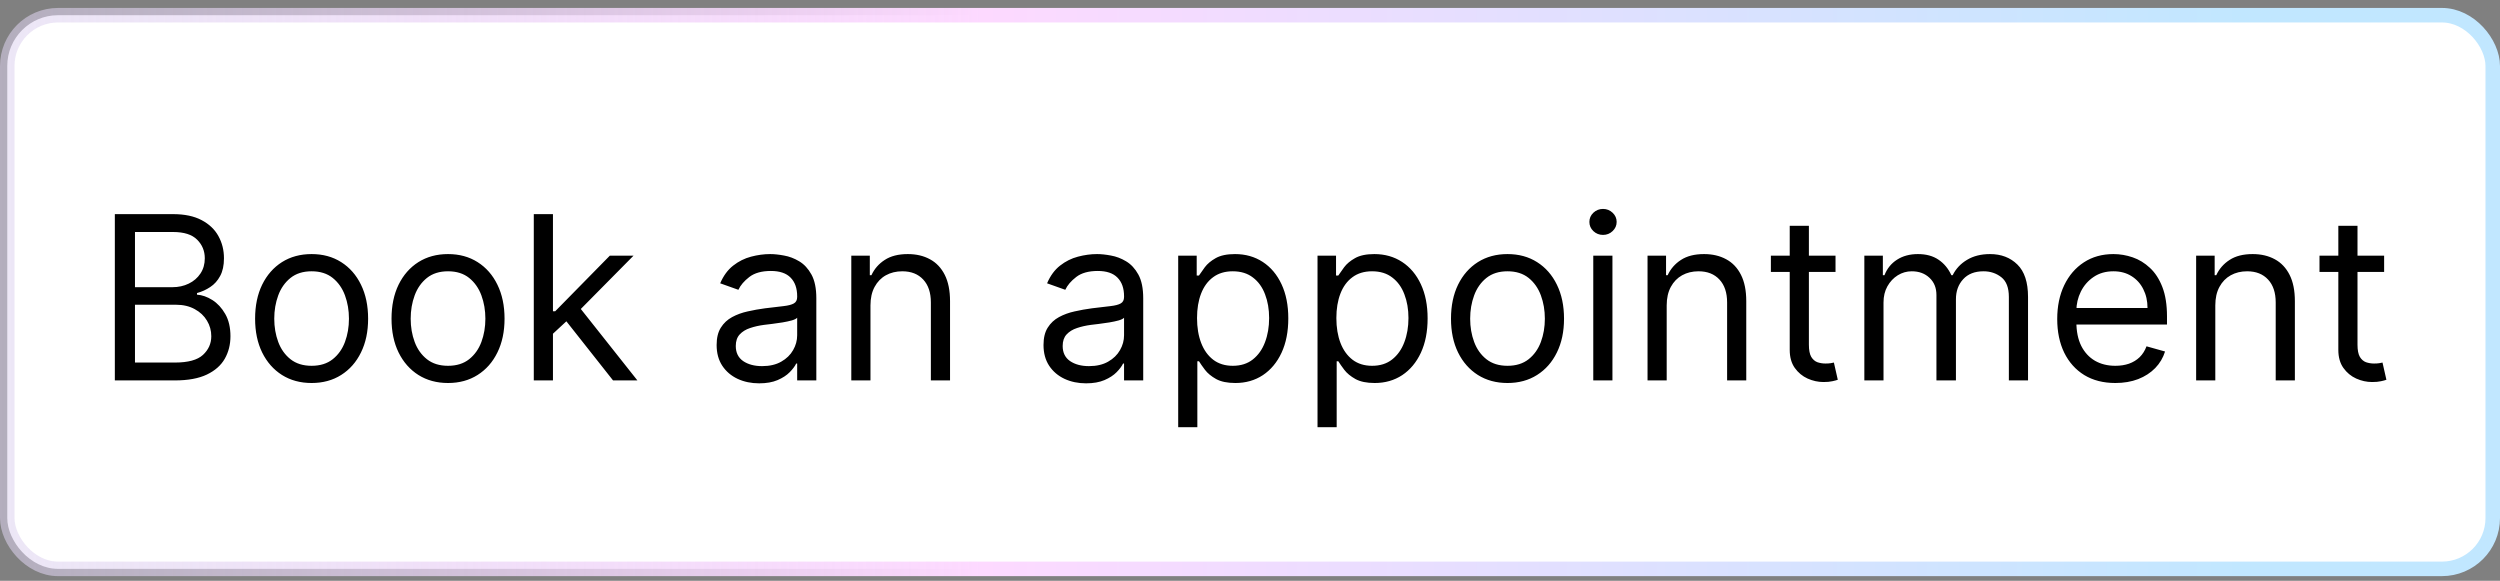 <svg width="198" height="46" viewBox="0 0 198 46" fill="none" xmlns="http://www.w3.org/2000/svg">
<rect x="0" y="0" width="198" height="46" fill="#808080" stroke="none"/>
<rect x="0.575" y="1.204" width="196.85" height="43.85" rx="4.024" fill="white"/>
<rect x="0.575" y="1.204" width="196.85" height="43.85" rx="4.024" stroke="url(#paint0_linear_2046_333)" stroke-width="1.15"/>
<path d="M9.095 30.129V16.959H13.699C14.617 16.959 15.373 17.117 15.969 17.435C16.565 17.748 17.009 18.17 17.3 18.701C17.592 19.229 17.738 19.814 17.738 20.457C17.738 21.023 17.637 21.49 17.435 21.859C17.238 22.228 16.977 22.519 16.651 22.733C16.329 22.948 15.98 23.107 15.602 23.209V23.338C16.006 23.364 16.411 23.505 16.818 23.762C17.225 24.02 17.566 24.388 17.84 24.869C18.115 25.349 18.252 25.936 18.252 26.63C18.252 27.291 18.102 27.884 17.802 28.412C17.502 28.939 17.028 29.357 16.381 29.666C15.733 29.974 14.891 30.129 13.853 30.129H9.095ZM10.69 28.714H13.853C14.895 28.714 15.635 28.512 16.072 28.11C16.514 27.702 16.734 27.209 16.734 26.63C16.734 26.185 16.621 25.773 16.393 25.396C16.166 25.014 15.843 24.71 15.422 24.483C15.002 24.251 14.505 24.135 13.931 24.135H10.69V28.714ZM10.69 22.746H13.648C14.128 22.746 14.561 22.652 14.947 22.463C15.337 22.275 15.645 22.009 15.873 21.666C16.104 21.323 16.22 20.92 16.22 20.457C16.22 19.878 16.018 19.387 15.615 18.985C15.212 18.577 14.574 18.374 13.699 18.374H10.69V22.746ZM24.679 30.334C23.788 30.334 23.005 30.122 22.332 29.698C21.663 29.273 21.14 28.68 20.763 27.916C20.39 27.154 20.204 26.262 20.204 25.241C20.204 24.212 20.39 23.314 20.763 22.547C21.14 21.78 21.663 21.184 22.332 20.759C23.005 20.335 23.788 20.123 24.679 20.123C25.571 20.123 26.351 20.335 27.02 20.759C27.693 21.184 28.216 21.78 28.589 22.547C28.966 23.314 29.155 24.212 29.155 25.241C29.155 26.262 28.966 27.154 28.589 27.916C28.216 28.68 27.693 29.273 27.02 29.698C26.351 30.122 25.571 30.334 24.679 30.334ZM24.679 28.971C25.357 28.971 25.914 28.797 26.351 28.45C26.788 28.103 27.112 27.646 27.322 27.081C27.532 26.515 27.637 25.902 27.637 25.241C27.637 24.581 27.532 23.966 27.322 23.396C27.112 22.826 26.788 22.365 26.351 22.013C25.914 21.662 25.357 21.486 24.679 21.486C24.002 21.486 23.445 21.662 23.007 22.013C22.57 22.365 22.246 22.826 22.036 23.396C21.826 23.966 21.721 24.581 21.721 25.241C21.721 25.902 21.826 26.515 22.036 27.081C22.246 27.646 22.57 28.103 23.007 28.45C23.445 28.797 24.002 28.971 24.679 28.971ZM35.484 30.334C34.593 30.334 33.81 30.122 33.137 29.698C32.468 29.273 31.945 28.68 31.568 27.916C31.195 27.154 31.009 26.262 31.009 25.241C31.009 24.212 31.195 23.314 31.568 22.547C31.945 21.78 32.468 21.184 33.137 20.759C33.81 20.335 34.593 20.123 35.484 20.123C36.376 20.123 37.156 20.335 37.825 20.759C38.498 21.184 39.021 21.78 39.394 22.547C39.771 23.314 39.96 24.212 39.96 25.241C39.96 26.262 39.771 27.154 39.394 27.916C39.021 28.68 38.498 29.273 37.825 29.698C37.156 30.122 36.376 30.334 35.484 30.334ZM35.484 28.971C36.162 28.971 36.719 28.797 37.156 28.45C37.593 28.103 37.917 27.646 38.127 27.081C38.337 26.515 38.442 25.902 38.442 25.241C38.442 24.581 38.337 23.966 38.127 23.396C37.917 22.826 37.593 22.365 37.156 22.013C36.719 21.662 36.162 21.486 35.484 21.486C34.807 21.486 34.25 21.662 33.812 22.013C33.375 22.365 33.051 22.826 32.841 23.396C32.631 23.966 32.526 24.581 32.526 25.241C32.526 25.902 32.631 26.515 32.841 27.081C33.051 27.646 33.375 28.103 33.812 28.45C34.25 28.797 34.807 28.971 35.484 28.971ZM43.691 26.527L43.666 24.65H43.974L48.296 20.251H50.173L45.569 24.907H45.44L43.691 26.527ZM42.276 30.129V16.959H43.794V30.129H42.276ZM48.553 30.129L44.694 25.241L45.775 24.187L50.482 30.129H48.553ZM60.126 30.36C59.5 30.36 58.932 30.242 58.422 30.006C57.912 29.766 57.507 29.421 57.207 28.971C56.907 28.517 56.757 27.968 56.757 27.325C56.757 26.759 56.868 26.3 57.091 25.949C57.314 25.593 57.612 25.314 57.985 25.113C58.358 24.911 58.769 24.761 59.219 24.663C59.674 24.56 60.13 24.478 60.589 24.418C61.189 24.341 61.676 24.283 62.049 24.245C62.426 24.202 62.701 24.131 62.872 24.032C63.048 23.934 63.136 23.762 63.136 23.518V23.467C63.136 22.832 62.962 22.339 62.615 21.988C62.272 21.636 61.751 21.46 61.052 21.46C60.328 21.46 59.76 21.619 59.348 21.936C58.937 22.253 58.647 22.592 58.48 22.952L57.039 22.438C57.297 21.837 57.64 21.37 58.068 21.036C58.501 20.697 58.973 20.461 59.483 20.328C59.998 20.191 60.504 20.123 61.001 20.123C61.318 20.123 61.682 20.161 62.094 20.238C62.51 20.311 62.911 20.463 63.297 20.695C63.687 20.927 64.01 21.276 64.267 21.743C64.525 22.21 64.653 22.836 64.653 23.621V30.129H63.136V28.791H63.059C62.956 29.006 62.784 29.235 62.544 29.479C62.304 29.724 61.985 29.931 61.586 30.103C61.187 30.274 60.701 30.36 60.126 30.36ZM60.358 28.997C60.958 28.997 61.464 28.879 61.875 28.643C62.291 28.407 62.604 28.103 62.814 27.73C63.029 27.357 63.136 26.965 63.136 26.553V25.164C63.071 25.241 62.93 25.312 62.711 25.377C62.497 25.436 62.248 25.49 61.965 25.537C61.687 25.58 61.414 25.619 61.149 25.653C60.887 25.683 60.675 25.709 60.512 25.73C60.118 25.782 59.749 25.865 59.406 25.981C59.067 26.092 58.793 26.262 58.583 26.489C58.377 26.712 58.274 27.016 58.274 27.402C58.274 27.929 58.469 28.328 58.859 28.598C59.254 28.864 59.753 28.997 60.358 28.997ZM68.941 24.187V30.129H67.423V20.251H68.889V21.795H69.018C69.25 21.293 69.601 20.89 70.073 20.586C70.544 20.277 71.153 20.123 71.899 20.123C72.568 20.123 73.153 20.26 73.654 20.534C74.156 20.804 74.546 21.216 74.825 21.769C75.103 22.318 75.243 23.012 75.243 23.852V30.129H73.725V23.955C73.725 23.179 73.524 22.575 73.121 22.142C72.718 21.705 72.165 21.486 71.462 21.486C70.977 21.486 70.544 21.591 70.163 21.801C69.785 22.011 69.487 22.318 69.269 22.721C69.05 23.124 68.941 23.612 68.941 24.187ZM86.016 30.36C85.39 30.36 84.822 30.242 84.312 30.006C83.801 29.766 83.396 29.421 83.096 28.971C82.796 28.517 82.646 27.968 82.646 27.325C82.646 26.759 82.757 26.3 82.98 25.949C83.203 25.593 83.501 25.314 83.874 25.113C84.247 24.911 84.659 24.761 85.109 24.663C85.563 24.56 86.02 24.478 86.479 24.418C87.079 24.341 87.565 24.283 87.938 24.245C88.316 24.202 88.59 24.131 88.761 24.032C88.937 23.934 89.025 23.762 89.025 23.518V23.467C89.025 22.832 88.852 22.339 88.504 21.988C88.161 21.636 87.641 21.46 86.942 21.46C86.217 21.46 85.649 21.619 85.238 21.936C84.826 22.253 84.537 22.592 84.37 22.952L82.929 22.438C83.186 21.837 83.529 21.37 83.958 21.036C84.391 20.697 84.862 20.461 85.373 20.328C85.887 20.191 86.393 20.123 86.89 20.123C87.207 20.123 87.572 20.161 87.983 20.238C88.399 20.311 88.8 20.463 89.186 20.695C89.576 20.927 89.9 21.276 90.157 21.743C90.414 22.21 90.543 22.836 90.543 23.621V30.129H89.025V28.791H88.948C88.845 29.006 88.674 29.235 88.434 29.479C88.194 29.724 87.874 29.931 87.475 30.103C87.077 30.274 86.59 30.36 86.016 30.36ZM86.247 28.997C86.847 28.997 87.353 28.879 87.765 28.643C88.181 28.407 88.494 28.103 88.704 27.73C88.918 27.357 89.025 26.965 89.025 26.553V25.164C88.961 25.241 88.819 25.312 88.601 25.377C88.386 25.436 88.138 25.49 87.855 25.537C87.576 25.58 87.304 25.619 87.038 25.653C86.777 25.683 86.564 25.709 86.401 25.73C86.007 25.782 85.638 25.865 85.296 25.981C84.957 26.092 84.682 26.262 84.472 26.489C84.267 26.712 84.164 27.016 84.164 27.402C84.164 27.929 84.359 28.328 84.749 28.598C85.143 28.864 85.643 28.997 86.247 28.997ZM93.313 33.833V20.251H94.779V21.82H94.959C95.07 21.649 95.225 21.43 95.422 21.164C95.624 20.894 95.911 20.654 96.284 20.444C96.661 20.23 97.171 20.123 97.814 20.123C98.646 20.123 99.379 20.331 100.013 20.747C100.648 21.162 101.143 21.752 101.499 22.515C101.855 23.278 102.033 24.178 102.033 25.216C102.033 26.262 101.855 27.169 101.499 27.936C101.143 28.699 100.65 29.291 100.02 29.711C99.39 30.127 98.663 30.334 97.84 30.334C97.205 30.334 96.697 30.229 96.316 30.019C95.934 29.805 95.641 29.563 95.435 29.293C95.229 29.018 95.07 28.791 94.959 28.611H94.83V33.833H93.313ZM94.805 25.19C94.805 25.936 94.914 26.594 95.133 27.164C95.351 27.73 95.671 28.174 96.091 28.495C96.511 28.812 97.025 28.971 97.634 28.971C98.269 28.971 98.798 28.804 99.222 28.47C99.651 28.131 99.973 27.677 100.187 27.106C100.406 26.532 100.515 25.893 100.515 25.19C100.515 24.495 100.408 23.87 100.193 23.312C99.983 22.751 99.664 22.307 99.235 21.981C98.811 21.651 98.277 21.486 97.634 21.486C97.017 21.486 96.498 21.642 96.078 21.955C95.658 22.264 95.341 22.697 95.126 23.254C94.912 23.807 94.805 24.453 94.805 25.19ZM104.348 33.833V20.251H105.814V21.82H105.994C106.105 21.649 106.26 21.43 106.457 21.164C106.658 20.894 106.946 20.654 107.319 20.444C107.696 20.23 108.206 20.123 108.849 20.123C109.681 20.123 110.414 20.331 111.048 20.747C111.683 21.162 112.178 21.752 112.534 22.515C112.89 23.278 113.067 24.178 113.067 25.216C113.067 26.262 112.89 27.169 112.534 27.936C112.178 28.699 111.685 29.291 111.055 29.711C110.425 30.127 109.698 30.334 108.875 30.334C108.24 30.334 107.732 30.229 107.351 30.019C106.969 29.805 106.676 29.563 106.47 29.293C106.264 29.018 106.105 28.791 105.994 28.611H105.865V33.833H104.348ZM105.84 25.19C105.84 25.936 105.949 26.594 106.167 27.164C106.386 27.73 106.706 28.174 107.126 28.495C107.546 28.812 108.06 28.971 108.669 28.971C109.303 28.971 109.833 28.804 110.257 28.47C110.686 28.131 111.008 27.677 111.222 27.106C111.441 26.532 111.55 25.893 111.55 25.19C111.55 24.495 111.443 23.87 111.228 23.312C111.018 22.751 110.699 22.307 110.27 21.981C109.846 21.651 109.312 21.486 108.669 21.486C108.052 21.486 107.533 21.642 107.113 21.955C106.693 22.264 106.375 22.697 106.161 23.254C105.947 23.807 105.84 24.453 105.84 25.19ZM119.395 30.334C118.503 30.334 117.721 30.122 117.048 29.698C116.379 29.273 115.856 28.68 115.479 27.916C115.106 27.154 114.919 26.262 114.919 25.241C114.919 24.212 115.106 23.314 115.479 22.547C115.856 21.78 116.379 21.184 117.048 20.759C117.721 20.335 118.503 20.123 119.395 20.123C120.287 20.123 121.067 20.335 121.736 20.759C122.409 21.184 122.932 21.78 123.305 22.547C123.682 23.314 123.871 24.212 123.871 25.241C123.871 26.262 123.682 27.154 123.305 27.916C122.932 28.68 122.409 29.273 121.736 29.698C121.067 30.122 120.287 30.334 119.395 30.334ZM119.395 28.971C120.073 28.971 120.63 28.797 121.067 28.45C121.504 28.103 121.828 27.646 122.038 27.081C122.248 26.515 122.353 25.902 122.353 25.241C122.353 24.581 122.248 23.966 122.038 23.396C121.828 22.826 121.504 22.365 121.067 22.013C120.63 21.662 120.073 21.486 119.395 21.486C118.718 21.486 118.161 21.662 117.723 22.013C117.286 22.365 116.962 22.826 116.752 23.396C116.542 23.966 116.437 24.581 116.437 25.241C116.437 25.902 116.542 26.515 116.752 27.081C116.962 27.646 117.286 28.103 117.723 28.45C118.161 28.797 118.718 28.971 119.395 28.971ZM126.187 30.129V20.251H127.705V30.129H126.187ZM126.959 18.605C126.663 18.605 126.408 18.504 126.194 18.303C125.984 18.101 125.879 17.859 125.879 17.576C125.879 17.293 125.984 17.051 126.194 16.849C126.408 16.648 126.663 16.547 126.959 16.547C127.255 16.547 127.508 16.648 127.718 16.849C127.932 17.051 128.039 17.293 128.039 17.576C128.039 17.859 127.932 18.101 127.718 18.303C127.508 18.504 127.255 18.605 126.959 18.605ZM132.002 24.187V30.129H130.485V20.251H131.951V21.795H132.079C132.311 21.293 132.663 20.89 133.134 20.586C133.606 20.277 134.214 20.123 134.96 20.123C135.629 20.123 136.214 20.26 136.716 20.534C137.218 20.804 137.608 21.216 137.886 21.769C138.165 22.318 138.304 23.012 138.304 23.852V30.129H136.787V23.955C136.787 23.179 136.585 22.575 136.182 22.142C135.779 21.705 135.226 21.486 134.523 21.486C134.039 21.486 133.606 21.591 133.224 21.801C132.847 22.011 132.549 22.318 132.33 22.721C132.112 23.124 132.002 23.612 132.002 24.187ZM145.373 20.251V21.537H140.254V20.251H145.373ZM141.746 17.885H143.264V27.299C143.264 27.728 143.326 28.049 143.45 28.264C143.579 28.474 143.742 28.615 143.939 28.688C144.141 28.757 144.353 28.791 144.576 28.791C144.743 28.791 144.88 28.782 144.987 28.765C145.094 28.744 145.18 28.727 145.244 28.714L145.553 30.077C145.45 30.116 145.307 30.154 145.122 30.193C144.938 30.236 144.704 30.257 144.421 30.257C143.993 30.257 143.573 30.165 143.161 29.981C142.754 29.796 142.415 29.516 142.145 29.138C141.879 28.761 141.746 28.285 141.746 27.711V17.885ZM147.656 30.129V20.251H149.122V21.795H149.251C149.456 21.267 149.789 20.858 150.247 20.566C150.706 20.271 151.257 20.123 151.9 20.123C152.552 20.123 153.094 20.271 153.527 20.566C153.964 20.858 154.305 21.267 154.549 21.795H154.652C154.905 21.285 155.285 20.879 155.791 20.579C156.296 20.275 156.903 20.123 157.61 20.123C158.494 20.123 159.216 20.399 159.778 20.952C160.339 21.501 160.62 22.356 160.62 23.518V30.129H159.102V23.518C159.102 22.789 158.903 22.268 158.504 21.955C158.106 21.642 157.636 21.486 157.096 21.486C156.402 21.486 155.863 21.696 155.482 22.116C155.1 22.532 154.91 23.059 154.91 23.698V30.129H153.366V23.364C153.366 22.802 153.184 22.35 152.82 22.007C152.455 21.66 151.986 21.486 151.411 21.486C151.017 21.486 150.648 21.591 150.305 21.801C149.967 22.011 149.692 22.303 149.482 22.676C149.276 23.044 149.174 23.471 149.174 23.955V30.129H147.656ZM167.536 30.334C166.584 30.334 165.763 30.124 165.073 29.704C164.387 29.28 163.858 28.688 163.485 27.929C163.116 27.166 162.932 26.279 162.932 25.267C162.932 24.255 163.116 23.364 163.485 22.592C163.858 21.816 164.376 21.212 165.041 20.779C165.71 20.341 166.49 20.123 167.382 20.123C167.896 20.123 168.404 20.208 168.906 20.38C169.407 20.551 169.864 20.83 170.275 21.216C170.687 21.597 171.015 22.103 171.259 22.733C171.504 23.364 171.626 24.14 171.626 25.061V25.704H164.012V24.393H170.083C170.083 23.835 169.971 23.338 169.748 22.901C169.53 22.463 169.217 22.118 168.809 21.865C168.406 21.612 167.93 21.486 167.382 21.486C166.777 21.486 166.254 21.636 165.813 21.936C165.375 22.232 165.039 22.618 164.803 23.094C164.567 23.57 164.449 24.08 164.449 24.624V25.499C164.449 26.245 164.578 26.877 164.835 27.396C165.097 27.91 165.459 28.302 165.922 28.573C166.385 28.838 166.923 28.971 167.536 28.971C167.935 28.971 168.295 28.915 168.616 28.804C168.942 28.688 169.223 28.517 169.459 28.29C169.695 28.058 169.877 27.771 170.005 27.428L171.472 27.839C171.317 28.337 171.058 28.774 170.693 29.151C170.329 29.524 169.879 29.816 169.343 30.026C168.807 30.232 168.205 30.334 167.536 30.334ZM175.452 24.187V30.129H173.934V20.251H175.401V21.795H175.529C175.761 21.293 176.112 20.89 176.584 20.586C177.055 20.277 177.664 20.123 178.41 20.123C179.079 20.123 179.664 20.26 180.166 20.534C180.667 20.804 181.057 21.216 181.336 21.769C181.615 22.318 181.754 23.012 181.754 23.852V30.129H180.236V23.955C180.236 23.179 180.035 22.575 179.632 22.142C179.229 21.705 178.676 21.486 177.973 21.486C177.488 21.486 177.055 21.591 176.674 21.801C176.297 22.011 175.999 22.318 175.78 22.721C175.561 23.124 175.452 23.612 175.452 24.187ZM188.823 20.251V21.537H183.704V20.251H188.823ZM185.196 17.885H186.714V27.299C186.714 27.728 186.776 28.049 186.9 28.264C187.029 28.474 187.192 28.615 187.389 28.688C187.59 28.757 187.803 28.791 188.025 28.791C188.193 28.791 188.33 28.782 188.437 28.765C188.544 28.744 188.63 28.727 188.694 28.714L189.003 30.077C188.9 30.116 188.756 30.154 188.572 30.193C188.388 30.236 188.154 30.257 187.871 30.257C187.442 30.257 187.022 30.165 186.611 29.981C186.203 29.796 185.865 29.516 185.595 29.138C185.329 28.761 185.196 28.285 185.196 27.711V17.885Z" fill="black"/>
<defs>
<linearGradient id="paint0_linear_2046_333" x1="0" y1="23.129" x2="177.573" y2="23.129" gradientUnits="userSpaceOnUse">
<stop/>
<stop offset="0" stop-color="#DDD3EF" stop-opacity="0.55"/>
<stop offset="0.438" stop-color="#FDD9FF"/>
<stop offset="1" stop-color="#C1E7FF"/>
</linearGradient>
</defs>
</svg>
